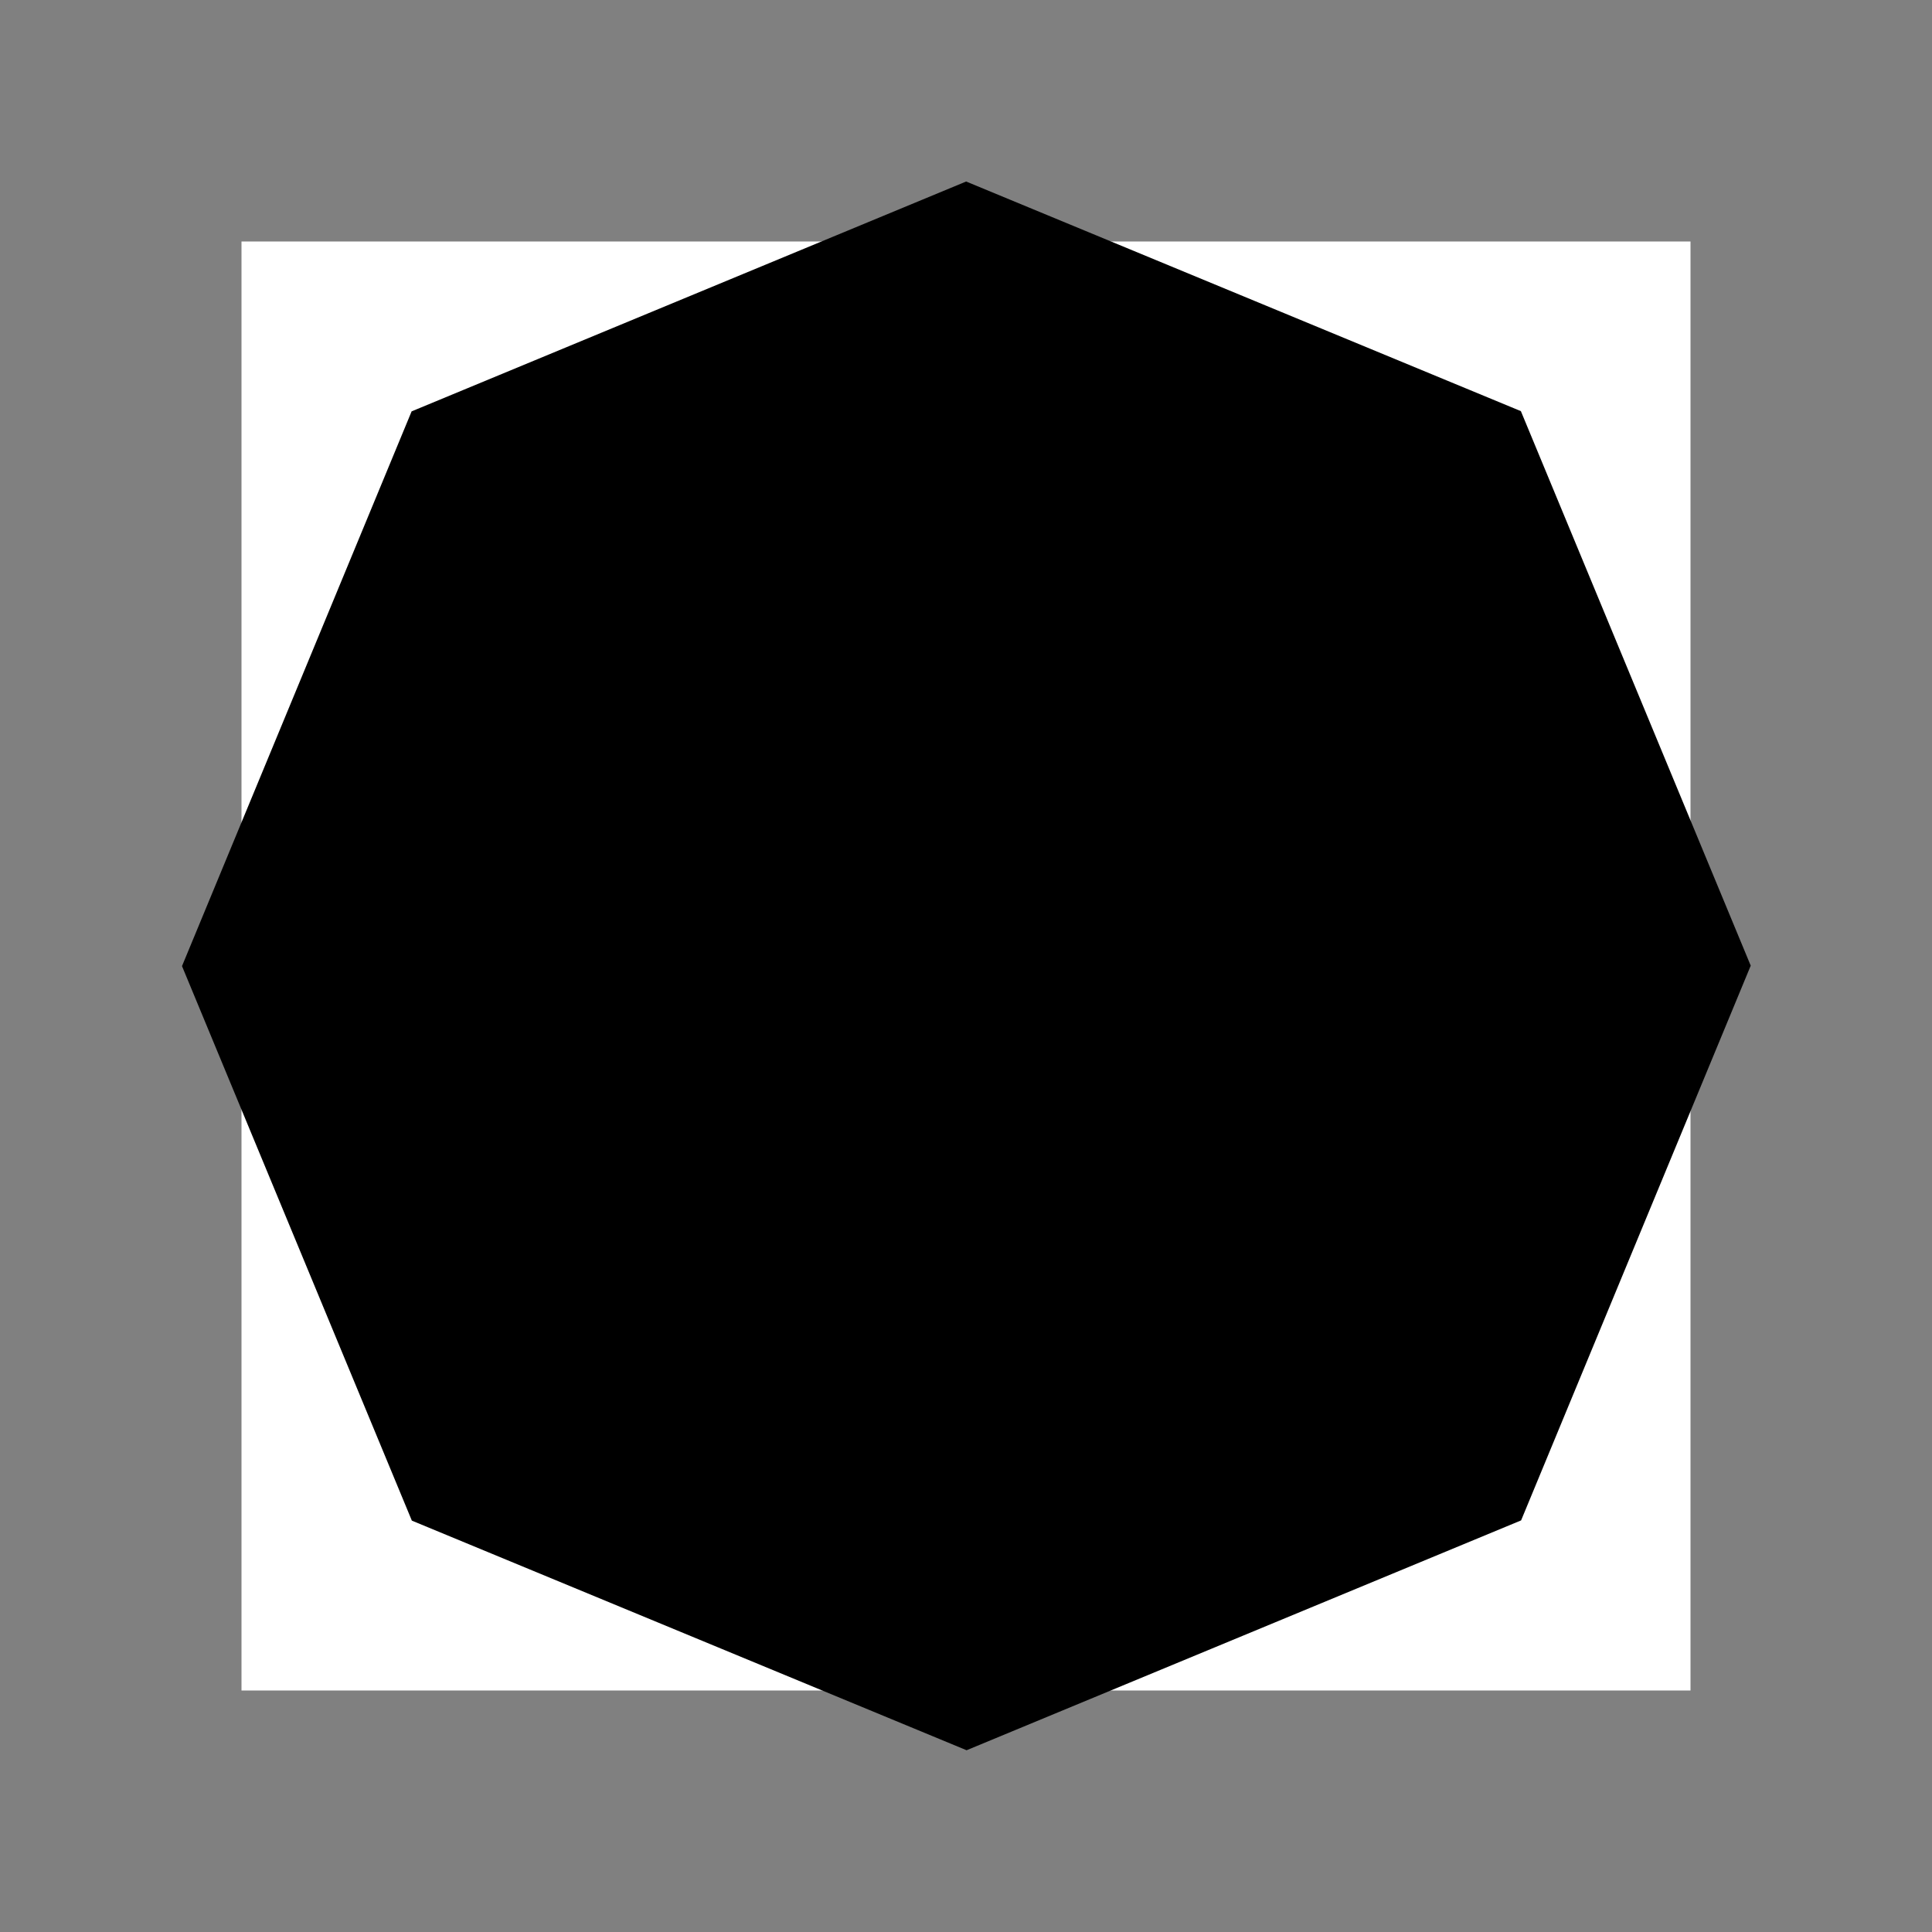 <svg width="800" height="800" viewBox="0 0 800 800" version="1.1" xmlns="http://www.w3.org/2000/svg" xmlns:xlink="http://www.w3.org/1999/xlink" xmlns:figma="http://www.figma.com/figma/ns">
<rect x="0" y="0" width="800" height="800" fill="#808080" stroke="none"/>
<title>u2BC4-BLACK OCTAGON</title>
<desc>Created using Figma</desc>
<g id="Canvas" transform="matrix(50 0 0 50 -7650 -8850)" figma:type="canvas">
<g id="u2BC4-BLACK OCTAGON" style="mix-blend-mode:normal;" figma:type="frame">
<path d="M 155 179L 167 179L 167 191L 155 191L 155 179Z" fill="#FFFFFF"/>
<g id="Polygon 4" style="mix-blend-mode:normal;" figma:type="vector">
<use xlink:href="#path0_fill" transform="matrix(0.924 -0.383 0.383 0.924 153.161 181.753)" style="mix-blend-mode:normal;"/>
</g>
</g>
</g>
<defs>
<path id="path0_fill" d="M 3.515 0L 8.485 7.58817e-09L 12 3.515L 12 8.485L 8.485 12L 3.515 12L 9.1168e-08 8.485L 0 3.515L 3.515 0Z"/>
</defs>
</svg>
